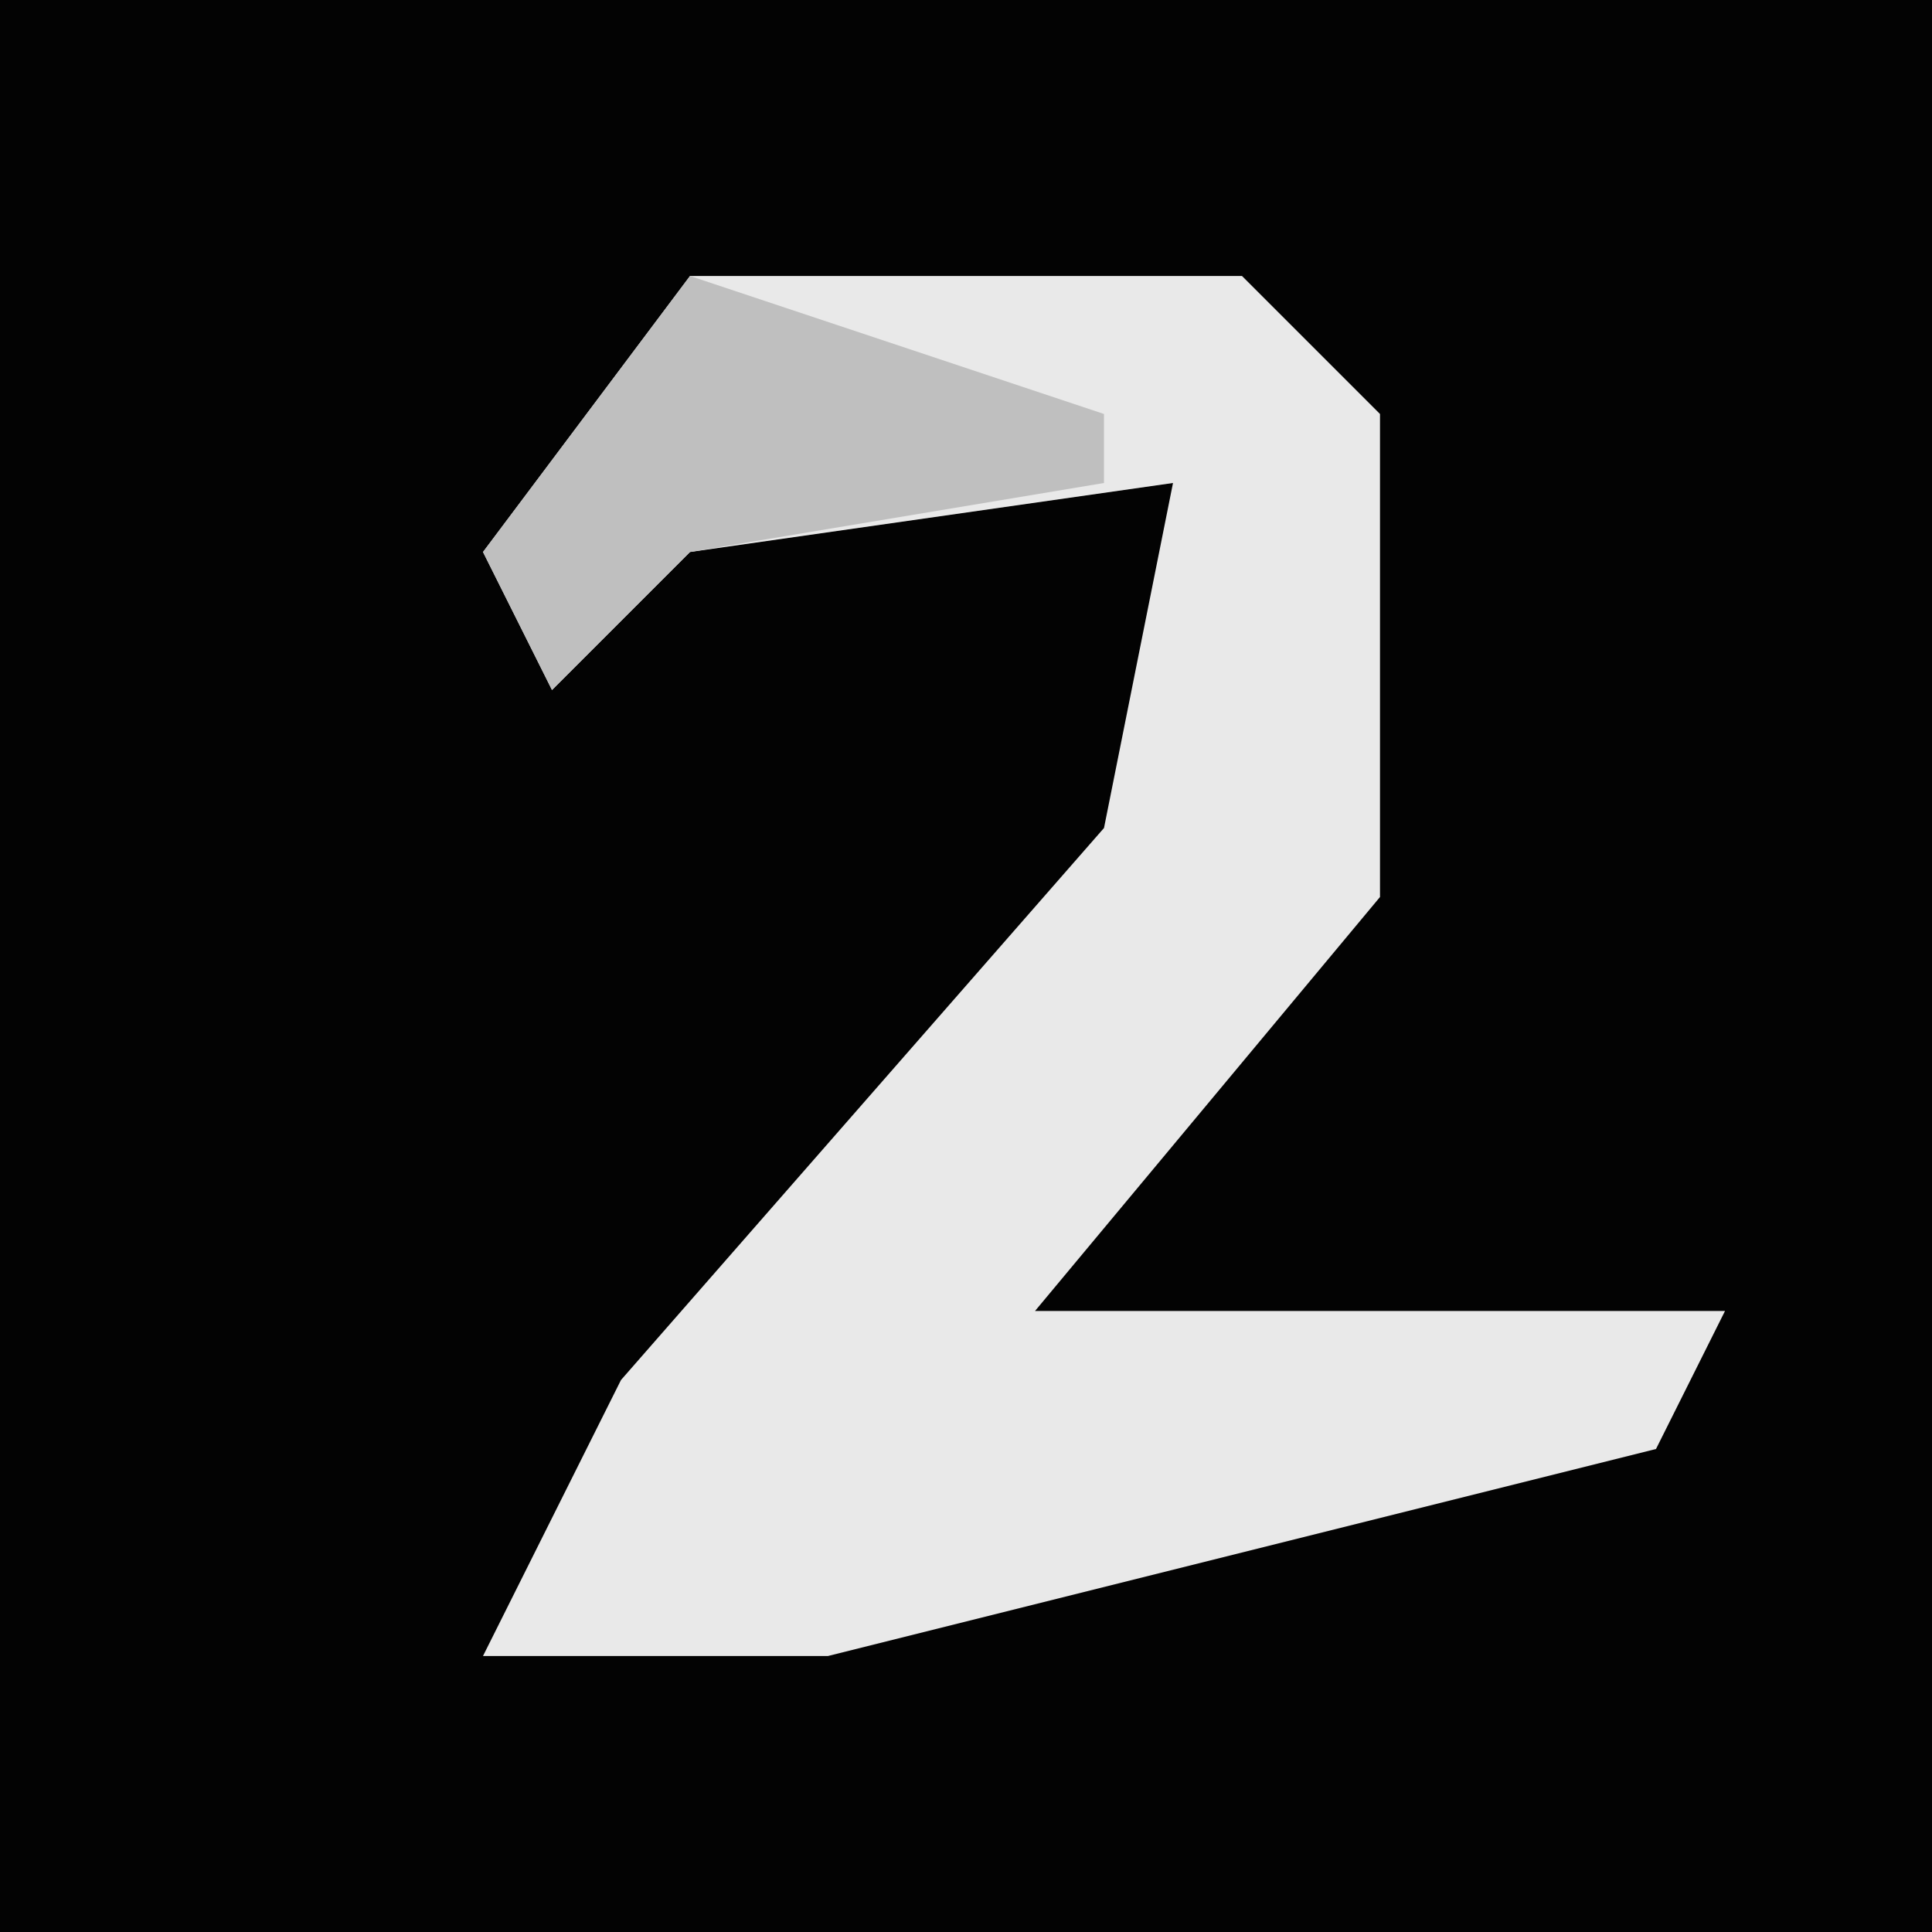 <?xml version="1.0" encoding="UTF-8"?>
<svg version="1.1" xmlns="http://www.w3.org/2000/svg" width="28" height="28">
<path d="M0,0 L28,0 L28,28 L0,28 Z " fill="#030303" transform="translate(0,0)"/>
<path d="M0,0 L8,0 L10,2 L10,9 L5,15 L15,15 L14,17 L2,20 L-3,20 L-1,16 L6,8 L7,3 L0,4 L-2,6 L-3,4 Z " fill="#E9E9E9" transform="translate(10,4)"/>
<path d="M0,0 L6,2 L6,3 L0,4 L-2,6 L-3,4 Z " fill="#BFBFBF" transform="translate(10,4)"/>
</svg>
